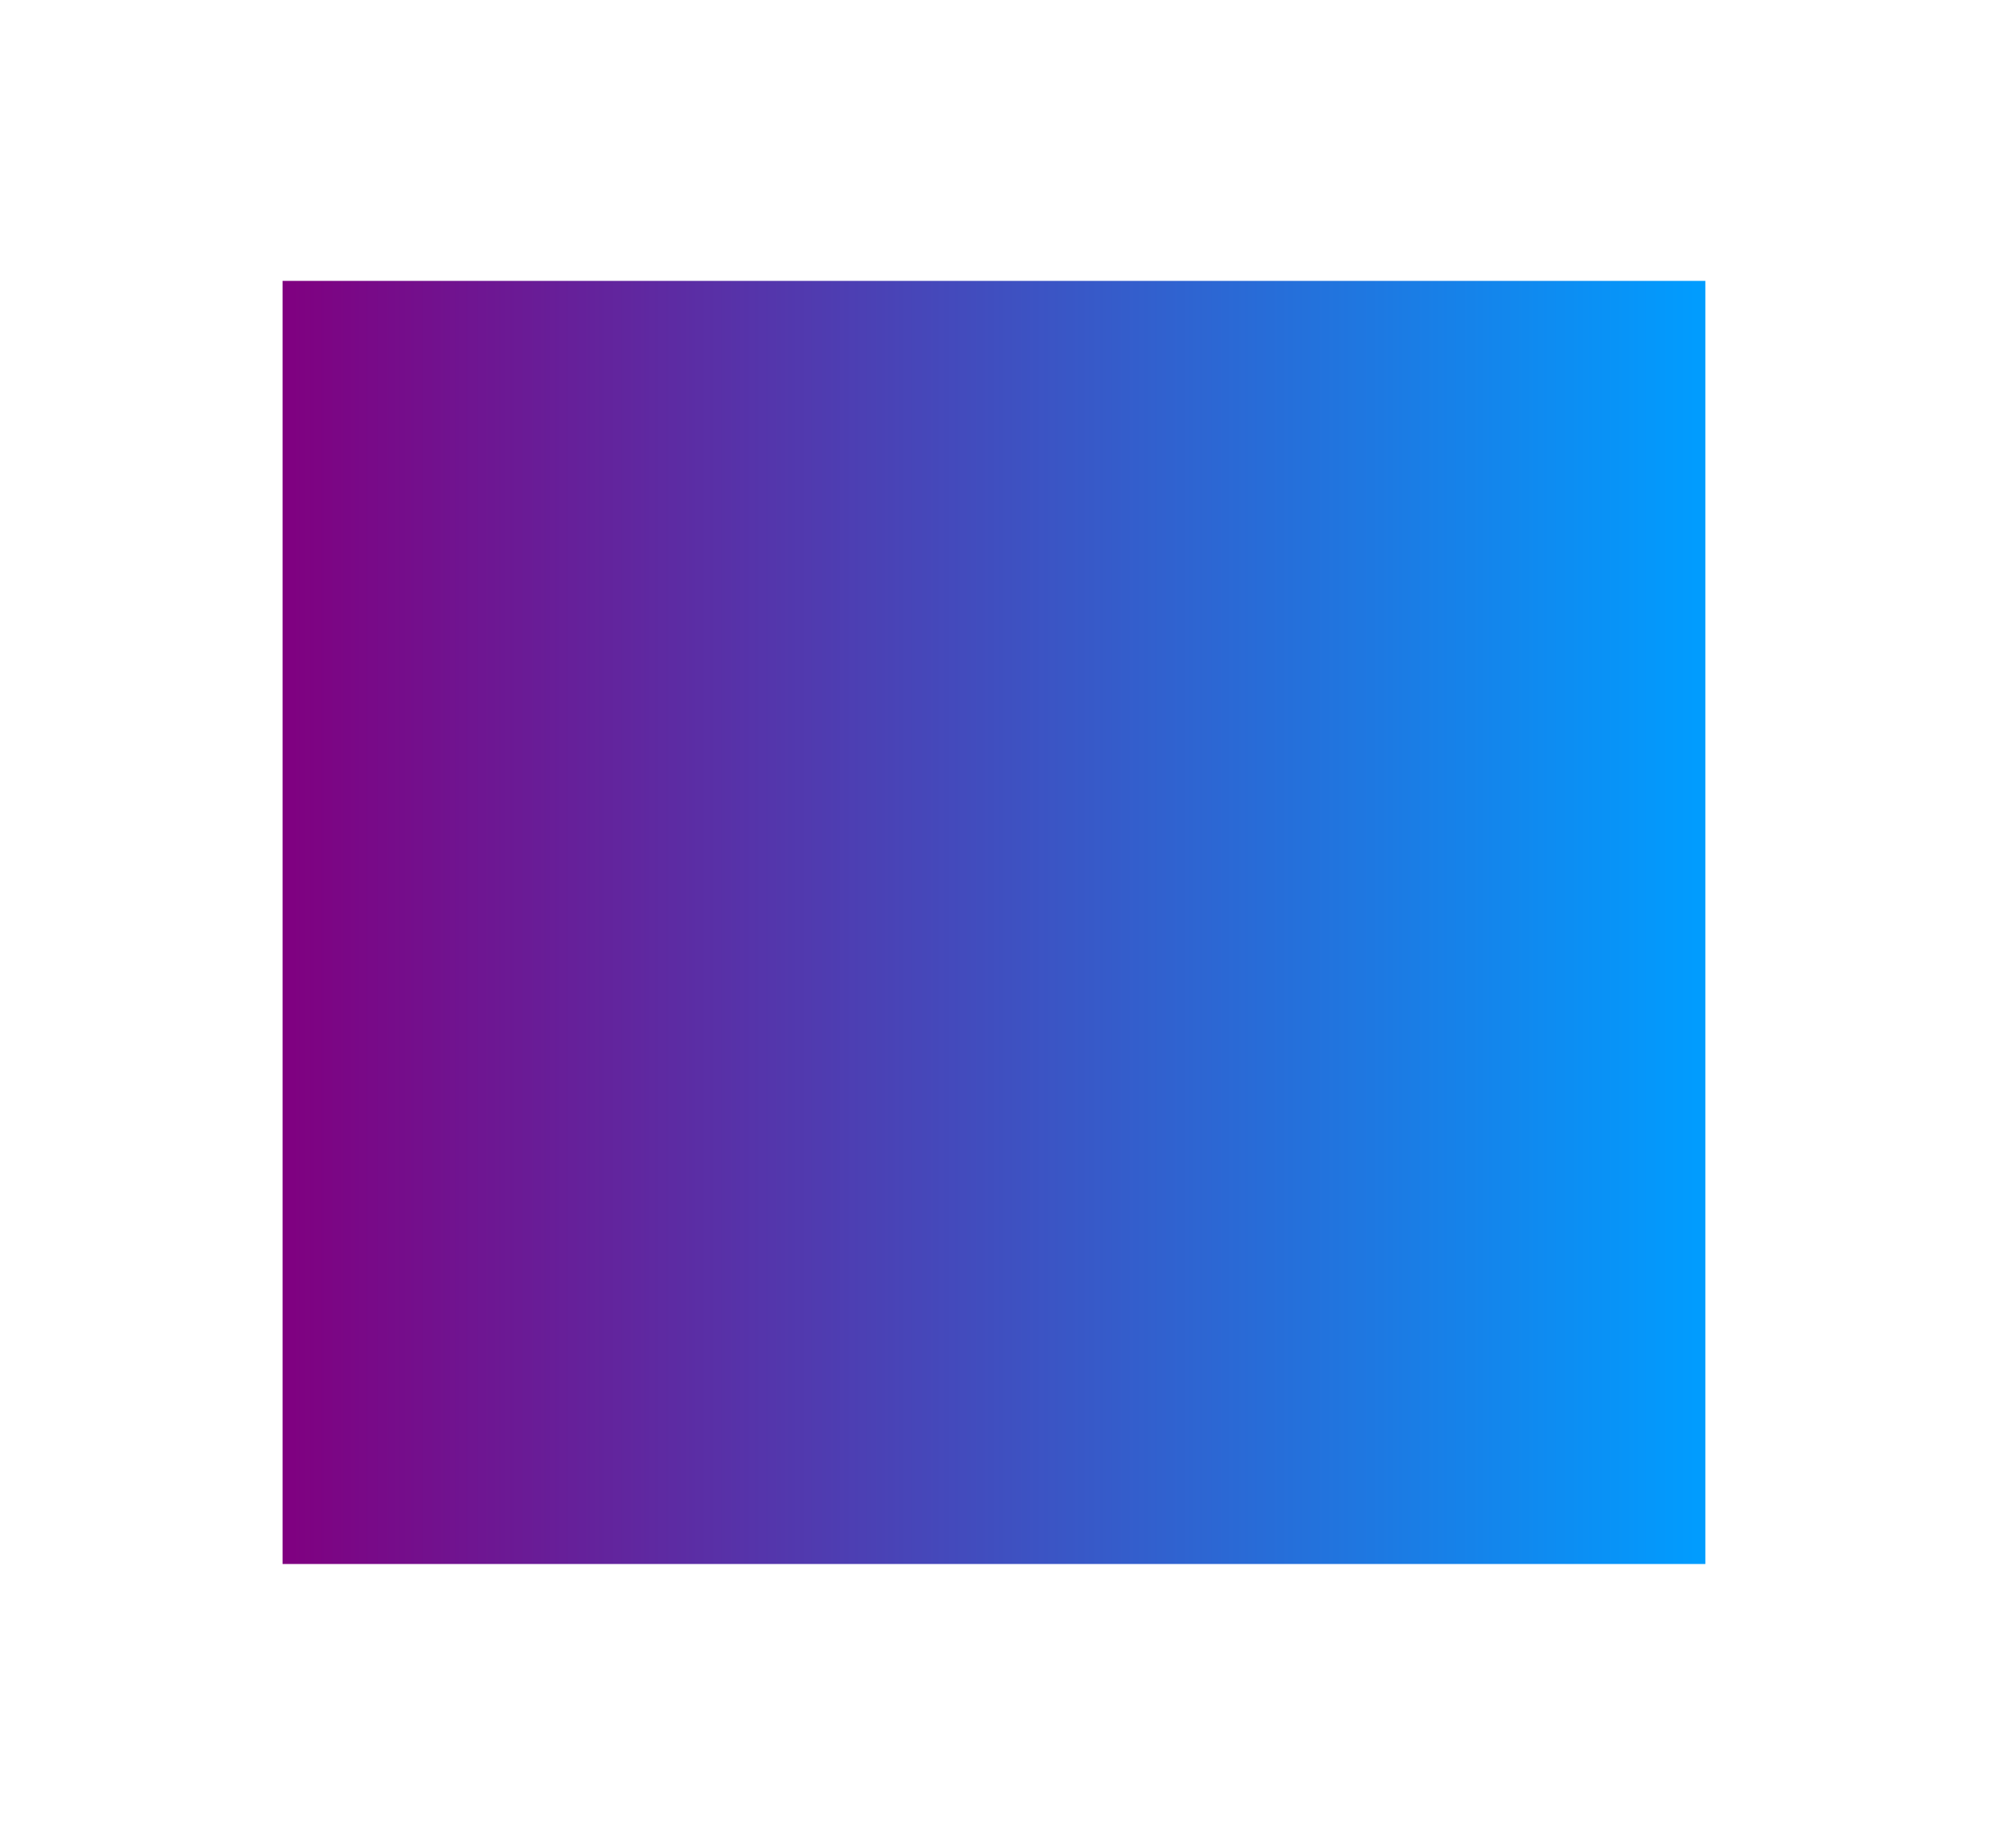 <svg width="67" height="62" viewBox="0 0 67 62" fill="none" xmlns="http://www.w3.org/2000/svg">
<g filter="url(#filter0_d_0_21)">
<rect x="9.48" width="47.735" height="43.04" fill="url(#paint0_linear_0_21)"/>
</g>
<defs>
<filter id="filter0_d_0_21" x="-2.11095e-05" y="0" width="66.696" height="62" filterUnits="userSpaceOnUse" color-interpolation-filters="sRGB">
<feFlood flood-opacity="0" result="BackgroundImageFix"/>
<feColorMatrix in="SourceAlpha" type="matrix" values="0 0 0 0 0 0 0 0 0 0 0 0 0 0 0 0 0 0 127 0" result="hardAlpha"/>
<feOffset dy="9.422"/>
<feGaussianBlur stdDeviation="4.711"/>
<feComposite in2="hardAlpha" operator="out"/>
<feColorMatrix type="matrix" values="0 0 0 0 0 0 0 0 0 0 0 0 0 0 0 0 0 0 0.06 0"/>
<feBlend mode="normal" in2="BackgroundImageFix" result="effect1_dropShadow_0_21"/>
<feBlend mode="normal" in="SourceGraphic" in2="effect1_dropShadow_0_21" result="shape"/>
</filter>
<linearGradient id="paint0_linear_0_21" x1="9.48" y1="21.52" x2="57.216" y2="21.52" gradientUnits="userSpaceOnUse">
<stop stop-color="#800080"/>
<stop offset="1" stop-color="#009DFF"/>
</linearGradient>
</defs>
</svg>

